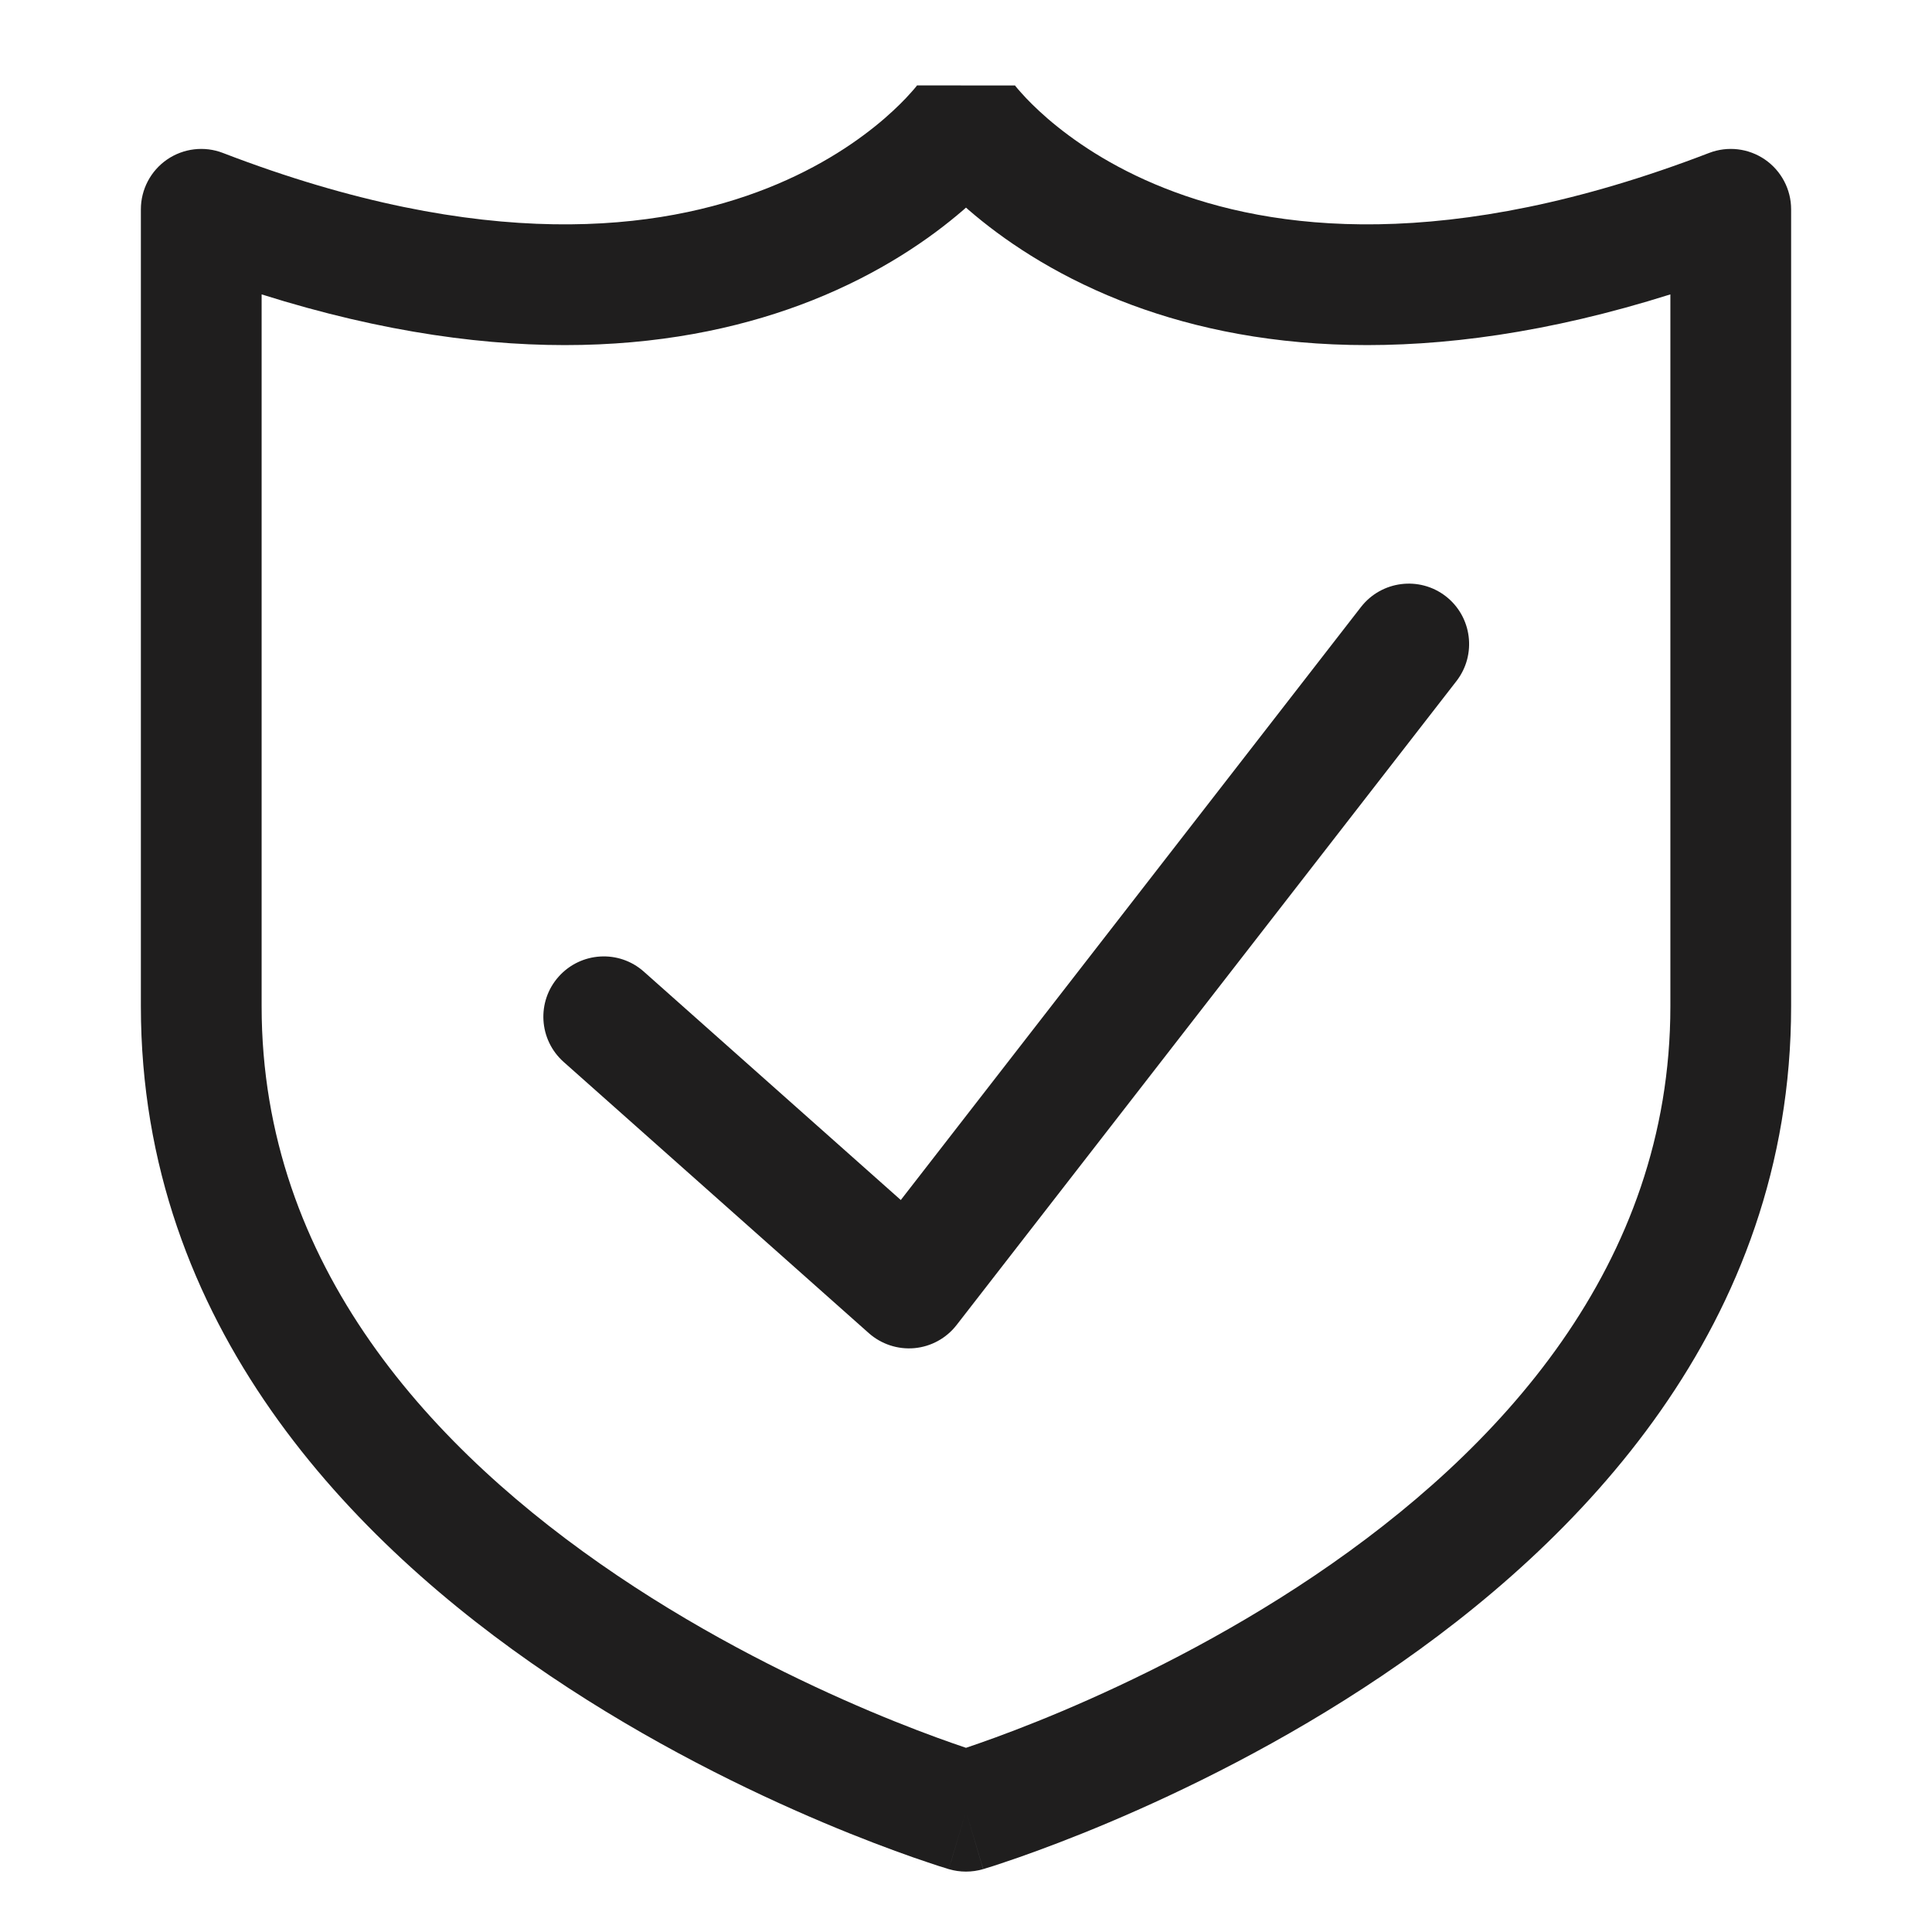 <svg width="24" height="24" viewBox="0 0 24 24" fill="none" xmlns="http://www.w3.org/2000/svg">
<path fill-rule="evenodd" clip-rule="evenodd" d="M12.609 1.062L12.607 1.06L12.606 1.058C12.608 1.06 12.612 1.066 12.618 1.074C12.631 1.09 12.654 1.118 12.688 1.155C12.754 1.23 12.863 1.342 13.014 1.473C13.318 1.735 13.794 2.071 14.466 2.337C15.791 2.863 17.971 3.154 21.231 1.9C21.462 1.811 21.721 1.842 21.925 1.982C22.128 2.122 22.25 2.353 22.25 2.6V12.5C22.25 16.463 19.625 19.16 17.169 20.816C15.931 21.651 14.697 22.25 13.776 22.639C13.315 22.834 12.929 22.977 12.656 23.073C12.52 23.12 12.412 23.156 12.336 23.181C12.299 23.193 12.269 23.202 12.248 23.208L12.224 23.216L12.217 23.218L12.214 23.219C12.214 23.219 12.213 23.219 12 22.5C11.787 23.219 11.786 23.219 11.786 23.219L11.783 23.218L11.776 23.216L11.752 23.208C11.731 23.202 11.701 23.193 11.664 23.181C11.588 23.156 11.48 23.12 11.344 23.073C11.071 22.977 10.685 22.834 10.224 22.639C9.303 22.25 8.069 21.651 6.831 20.816C4.376 19.16 1.75 16.463 1.75 12.5V2.6C1.75 2.353 1.872 2.122 2.075 1.982C2.279 1.842 2.539 1.811 2.769 1.9C6.029 3.154 8.208 2.863 9.534 2.337C10.206 2.071 10.682 1.735 10.986 1.473C11.137 1.342 11.246 1.23 11.312 1.155C11.346 1.118 11.369 1.09 11.382 1.074C11.388 1.066 11.392 1.06 11.394 1.058L11.393 1.06L11.392 1.061M12 22.5L11.786 23.219C11.925 23.26 12.074 23.26 12.213 23.219L12 22.5ZM12 21.712C12.046 21.697 12.1 21.678 12.16 21.657C12.407 21.571 12.764 21.438 13.193 21.257C14.053 20.893 15.194 20.339 16.331 19.572C18.625 18.024 20.75 15.721 20.75 12.5V3.657C17.707 4.617 15.463 4.346 13.913 3.732C13.064 3.395 12.445 2.964 12.034 2.609C12.023 2.599 12.011 2.589 12 2.579C11.989 2.589 11.977 2.599 11.966 2.609C11.555 2.964 10.936 3.395 10.087 3.732C8.537 4.346 6.293 4.617 3.25 3.657V12.5C3.25 15.721 5.374 18.024 7.669 19.572C8.806 20.339 9.947 20.893 10.807 21.257C11.236 21.438 11.593 21.571 11.84 21.657C11.9 21.678 11.954 21.697 12 21.712ZM12.606 1.058L12.609 1.062Z" fill="#1F1E1E"/>
<path fill-rule="evenodd" clip-rule="evenodd" d="M17.96 7.407C18.287 7.661 18.346 8.133 18.093 8.46L11.883 16.46C11.756 16.624 11.566 16.728 11.36 16.747C11.153 16.766 10.948 16.698 10.793 16.561L7.002 13.192C6.692 12.916 6.664 12.442 6.939 12.133C7.215 11.823 7.689 11.795 7.998 12.07L11.19 14.907L16.907 7.54C17.162 7.213 17.633 7.154 17.96 7.407Z" fill="#1F1E1E"/>
</svg>
